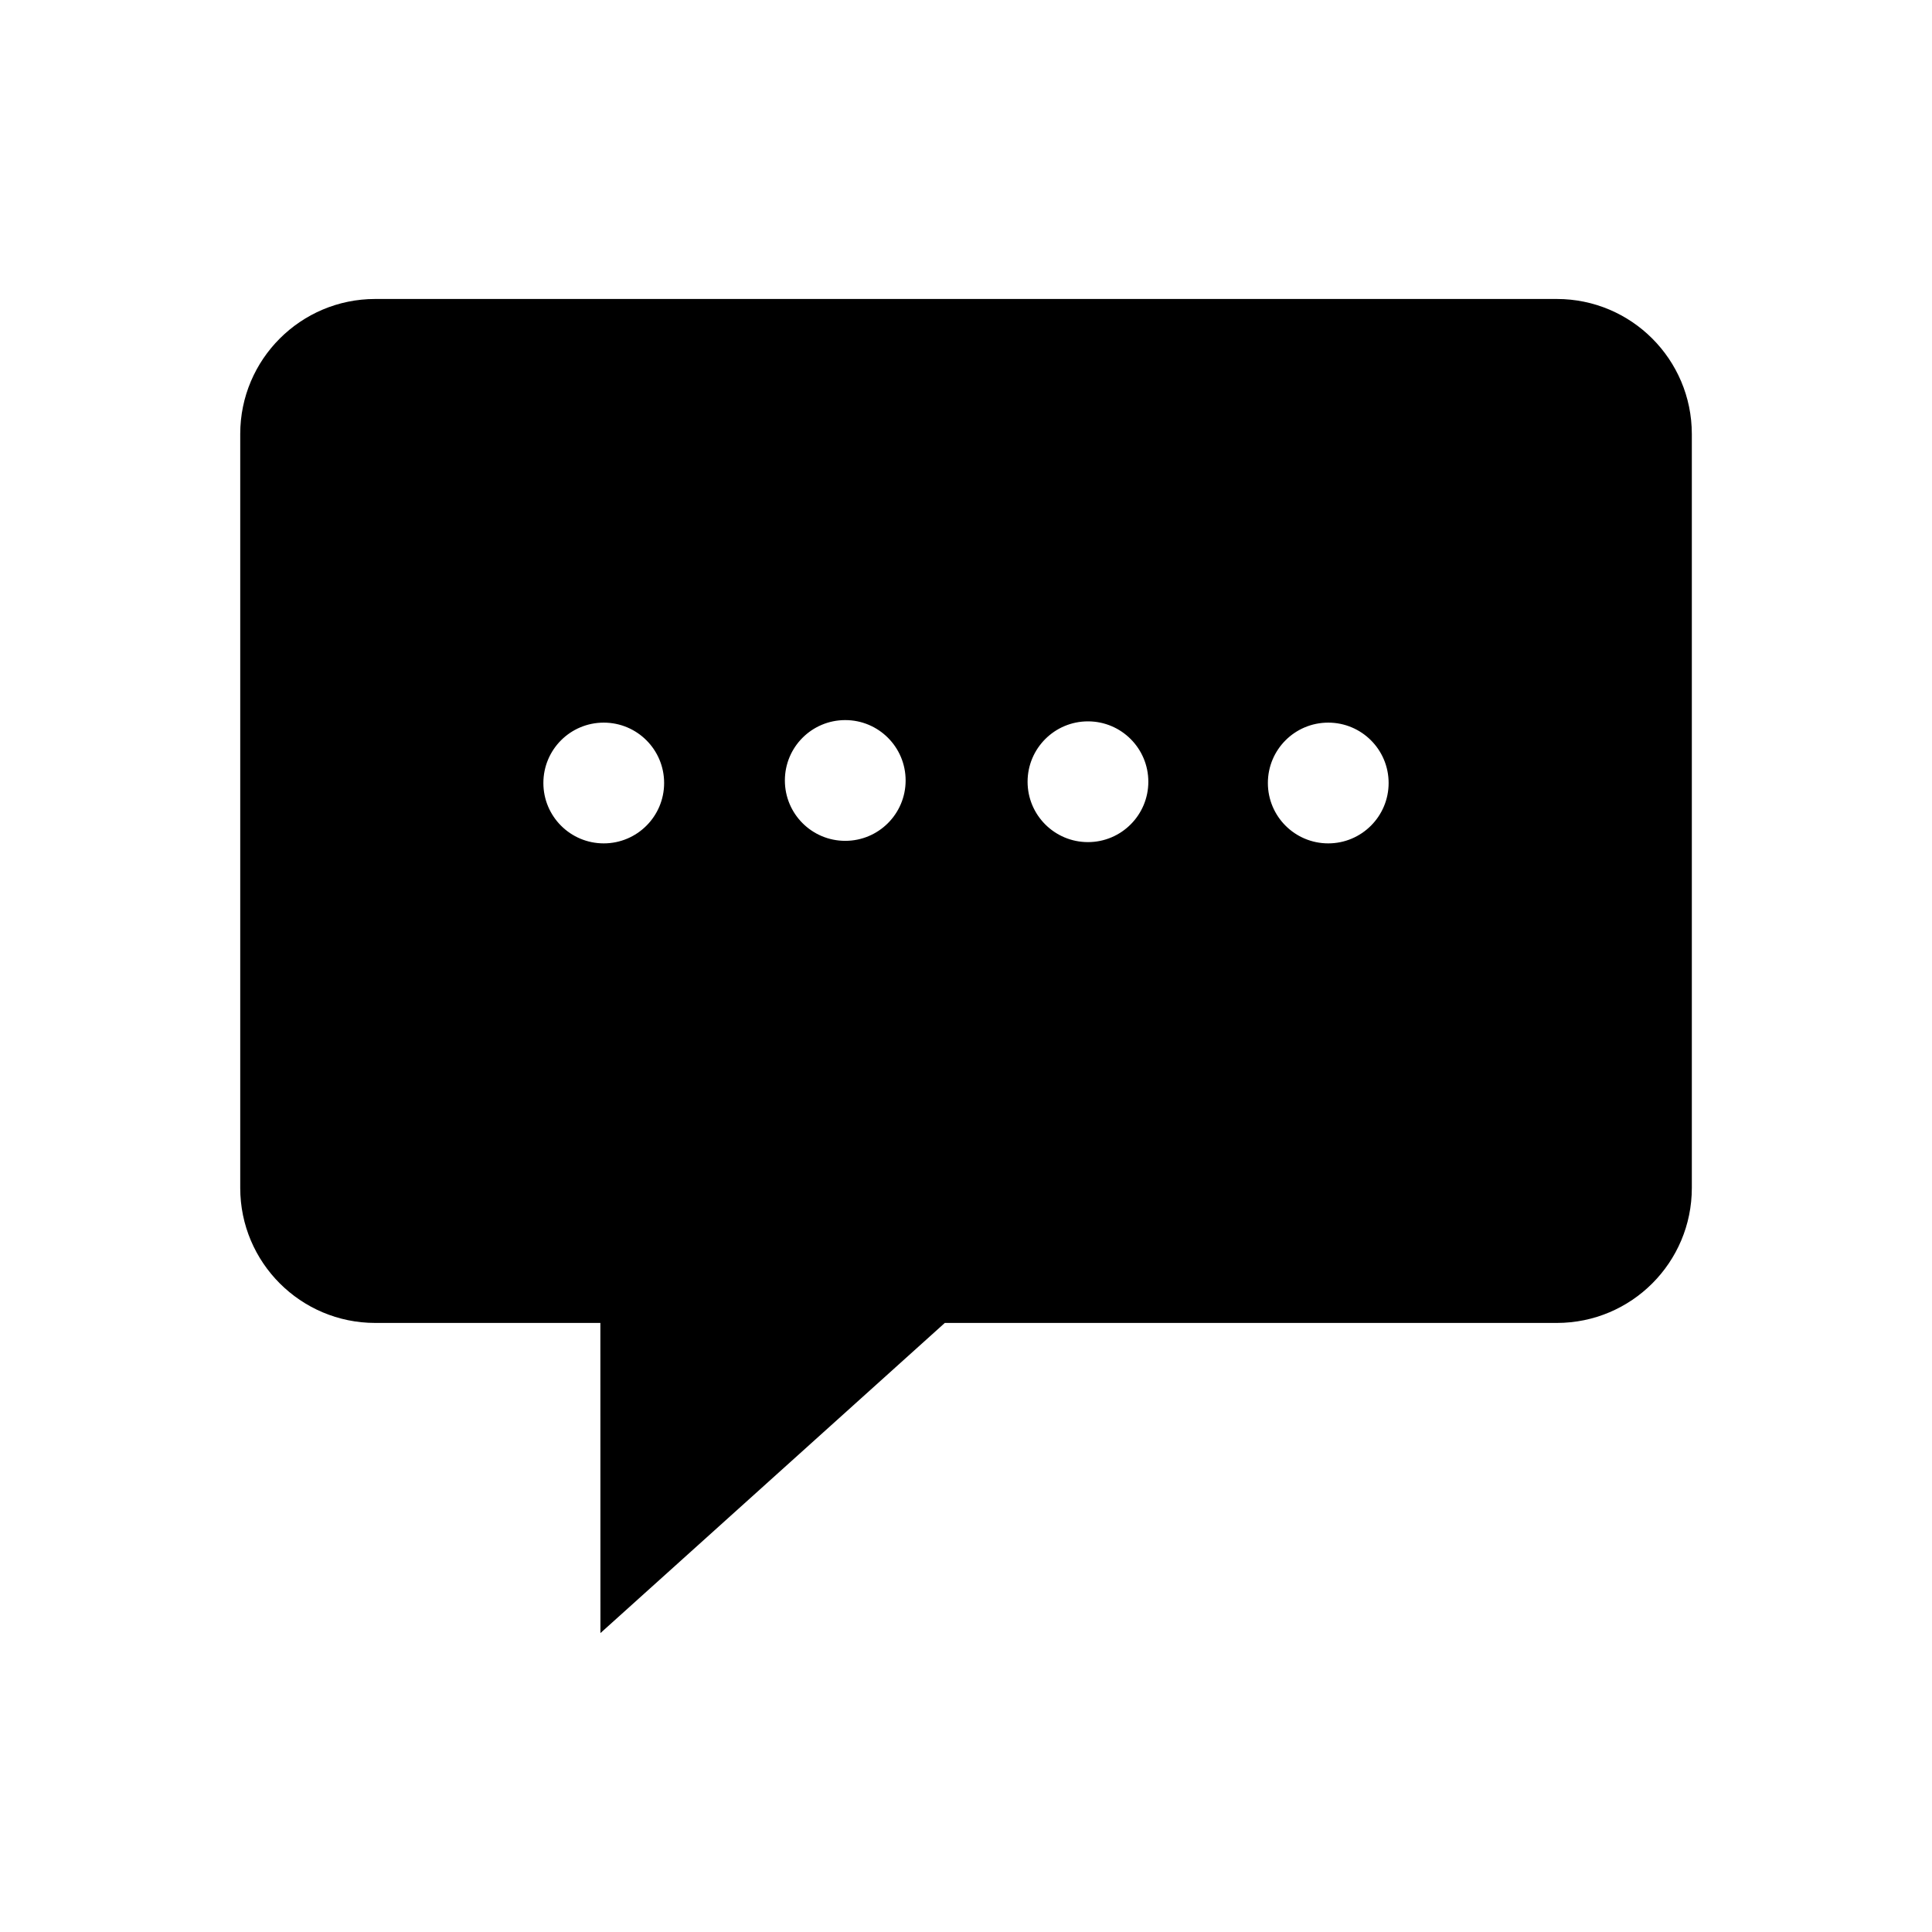 
<svg version="1.1" xmlns="http://www.w3.org/2000/svg" width="32" height="32" viewBox="0 0 32 32">
<title>chat3</title>
<path d="M25.785 4.952h-19.57c-1.235 0-2.236 1.002-2.236 2.236v12.488c0 1.234 1.001 2.236 2.236 2.236h3.729l0.001 5.137 5.704-5.137h10.137c1.236 0 2.236-1.002 2.236-2.236v-12.488c-0.001-1.234-1.001-2.236-2.237-2.236zM10 13.969c-0.553 0-1-0.448-1-1 0-0.553 0.447-1 1-1 0.552 0 1 0.447 1 1 0 0.552-0.448 1-1 1zM14 13.927c-0.553 0-1-0.448-1-1 0-0.553 0.447-1 1-1 0.552 0 1 0.447 1 1 0 0.552-0.448 1-1 1zM18.020 13.948c-0.552 0-1-0.447-1-1 0-0.552 0.448-1 1-1 0.553 0 1 0.448 1 1s-0.448 1-1 1zM22 13.969c-0.553 0-1-0.448-1-1 0-0.553 0.447-1 1-1 0.552 0 1 0.447 1 1 0 0.552-0.448 1-1 1z"></path>
</svg>
